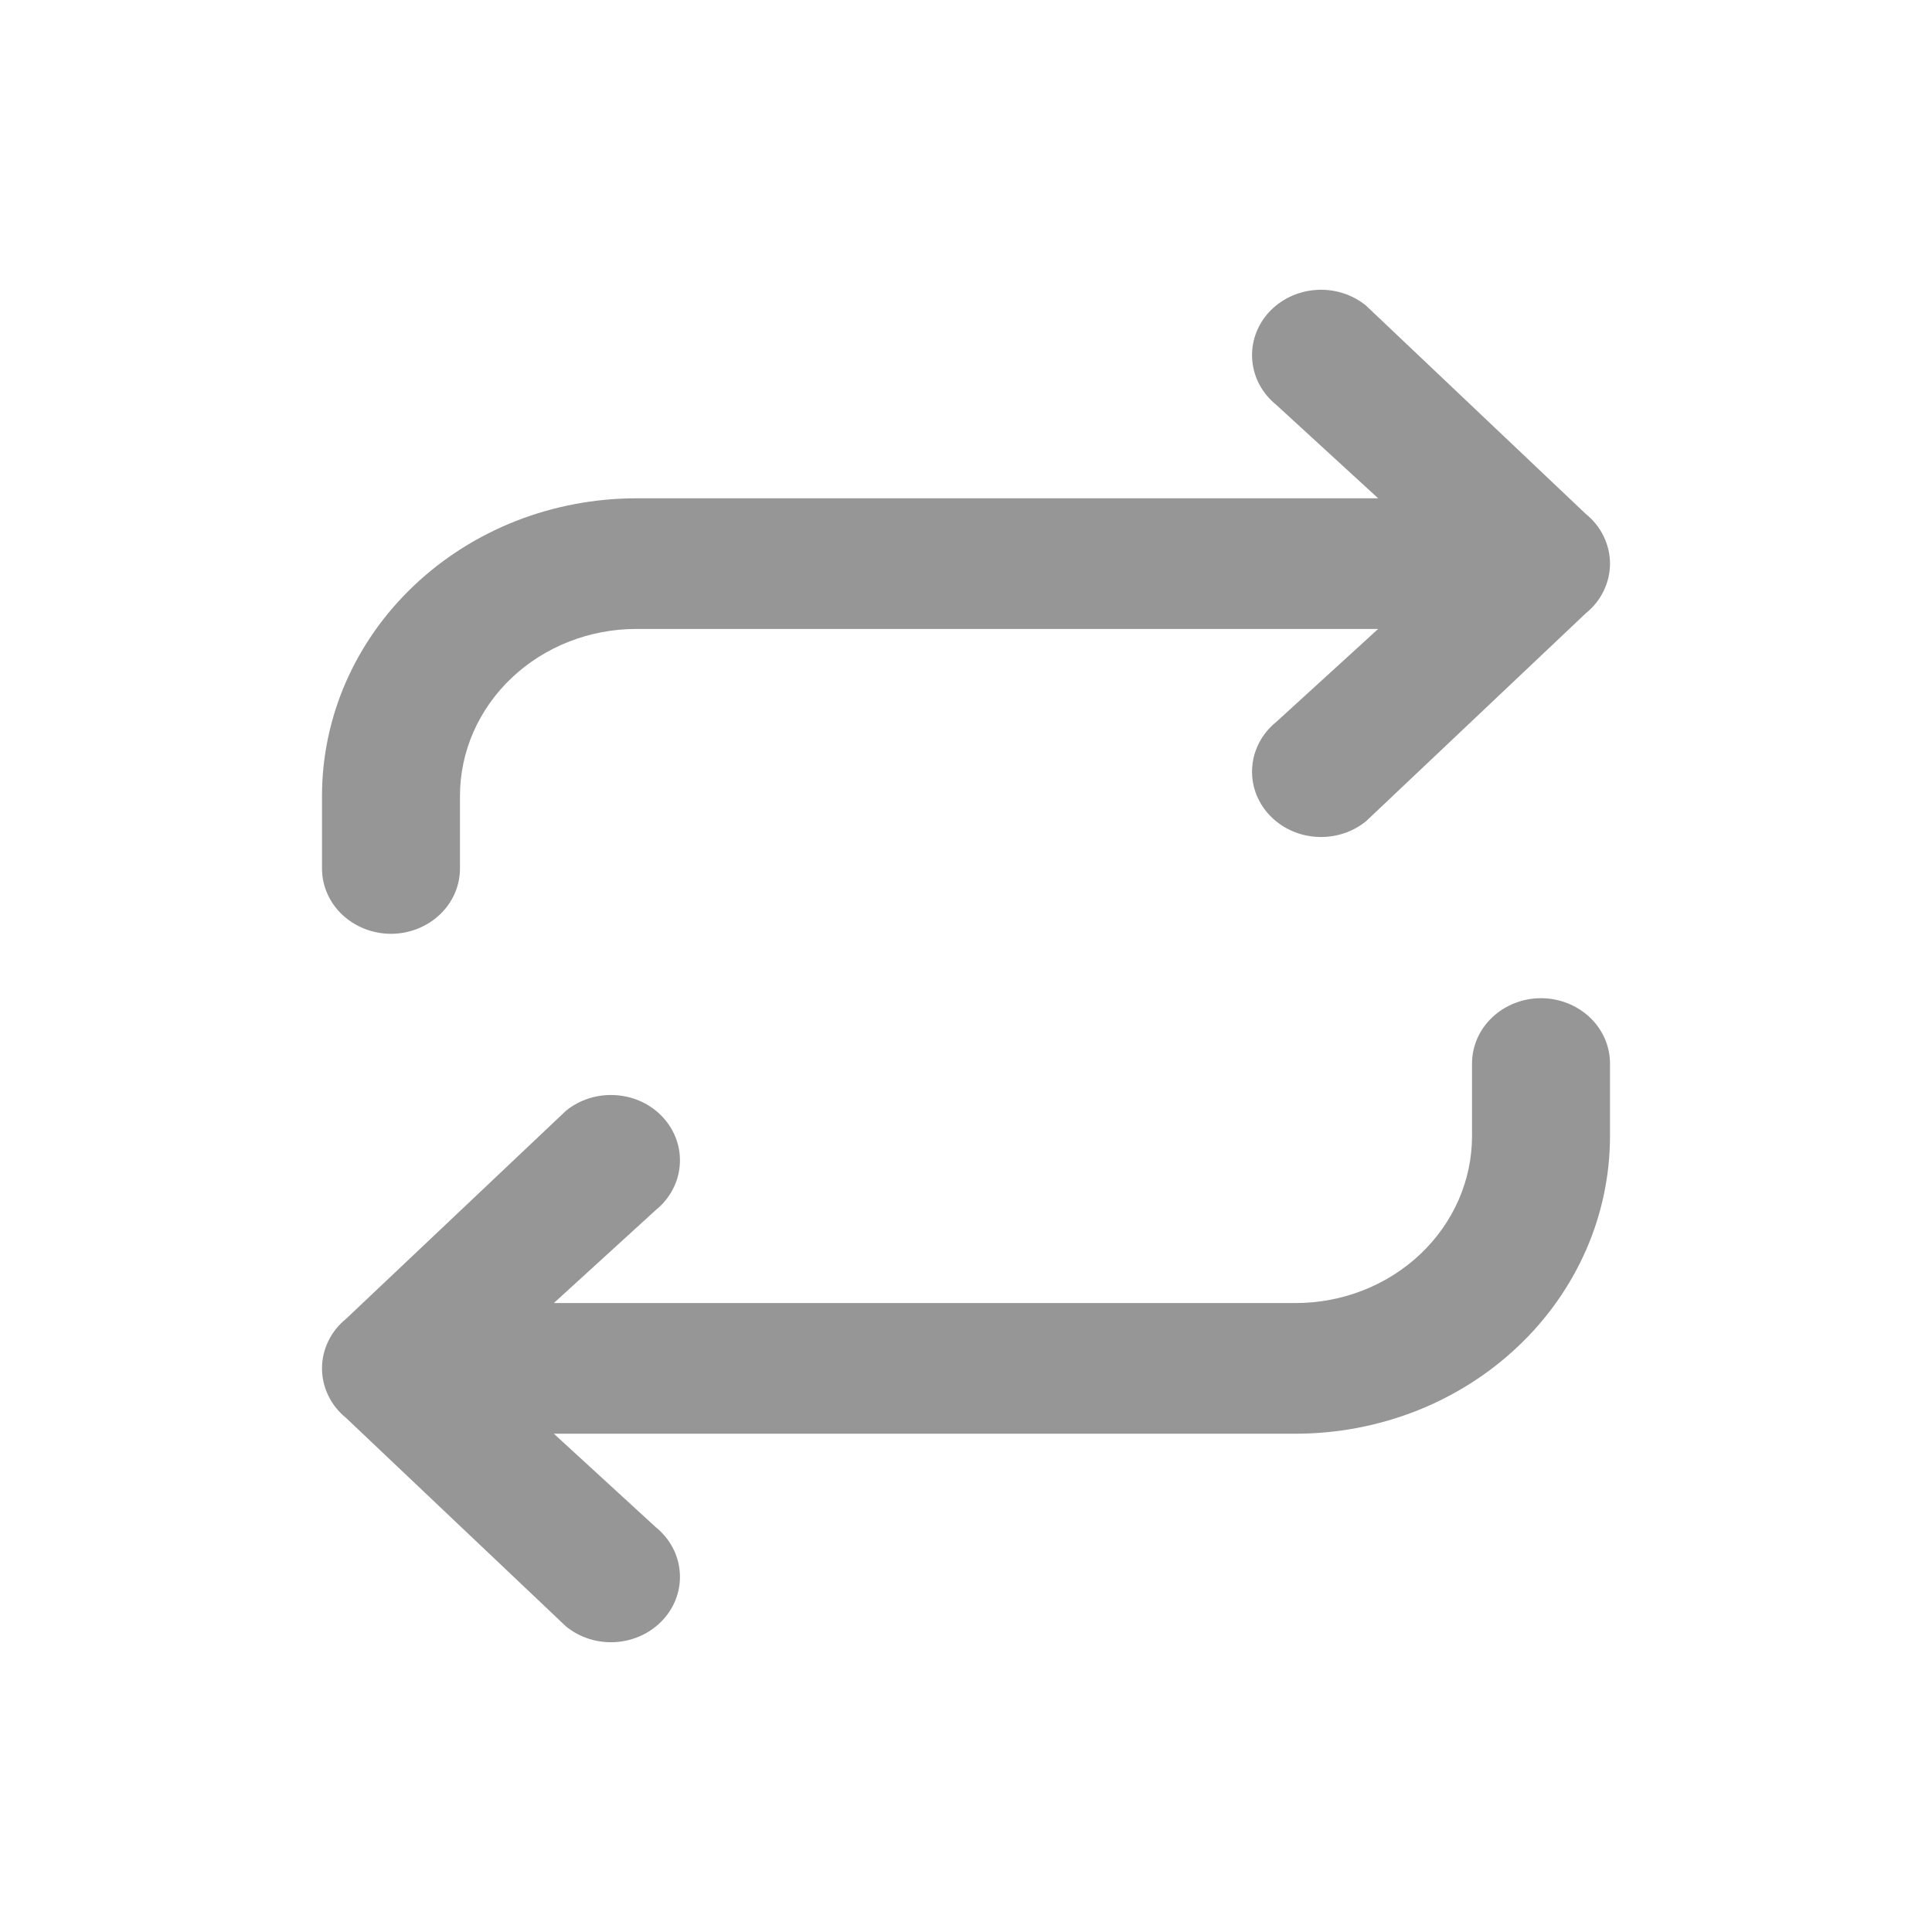 <svg width="24" height="24" viewBox="0 0 24 24" fill="none" xmlns="http://www.w3.org/2000/svg">
<path fill-rule="evenodd" clip-rule="evenodd" d="M16.344 3.602C16.571 3.585 16.795 3.655 16.968 3.795L19.7 6.385C19.794 6.461 19.87 6.556 19.921 6.662C19.973 6.769 20 6.884 20 7.002C20 7.119 19.973 7.235 19.921 7.341C19.87 7.448 19.794 7.542 19.7 7.618L16.968 10.203C16.795 10.343 16.571 10.412 16.344 10.395C16.117 10.379 15.907 10.277 15.759 10.114C15.611 9.95 15.538 9.738 15.556 9.523C15.573 9.309 15.68 9.109 15.853 8.969L17.12 7.813H7.905C7.324 7.813 6.767 8.032 6.356 8.421C5.945 8.81 5.714 9.337 5.714 9.887V10.788C5.714 11.004 5.624 11.21 5.463 11.362C5.302 11.514 5.084 11.6 4.857 11.6C4.63 11.6 4.412 11.514 4.251 11.362C4.09 11.21 4 11.004 4 10.788V9.887C4 9.402 4.101 8.921 4.297 8.472C4.494 8.024 4.781 7.616 5.144 7.273C5.507 6.929 5.938 6.657 6.411 6.471C6.885 6.286 7.393 6.19 7.906 6.19H17.12L15.853 5.028C15.68 4.888 15.573 4.689 15.556 4.474C15.538 4.26 15.611 4.047 15.759 3.883C15.907 3.72 16.117 3.619 16.344 3.602ZM7.656 20.398C7.429 20.415 7.205 20.345 7.032 20.205L4.3 17.615C4.206 17.539 4.13 17.444 4.079 17.338C4.027 17.231 4 17.116 4 16.998C4 16.881 4.027 16.765 4.079 16.659C4.13 16.552 4.206 16.458 4.3 16.382L7.032 13.797C7.205 13.657 7.429 13.588 7.656 13.605C7.883 13.621 8.093 13.722 8.241 13.886C8.389 14.05 8.462 14.262 8.444 14.477C8.427 14.691 8.32 14.891 8.147 15.031L6.88 16.187H16.095C16.676 16.187 17.233 15.968 17.644 15.579C18.055 15.19 18.286 14.663 18.286 14.113V13.212C18.286 12.996 18.376 12.79 18.537 12.638C18.698 12.486 18.916 12.4 19.143 12.4C19.37 12.4 19.588 12.486 19.749 12.638C19.91 12.79 20 12.996 20 13.212V14.113C20 14.598 19.899 15.079 19.703 15.528C19.506 15.976 19.219 16.384 18.856 16.727C18.493 17.071 18.062 17.343 17.589 17.529C17.115 17.714 16.607 17.81 16.094 17.81H6.88L8.147 18.972C8.32 19.112 8.427 19.311 8.444 19.526C8.462 19.74 8.389 19.953 8.241 20.116C8.093 20.28 7.883 20.381 7.656 20.398Z" fill="#969696"/>
</svg>
